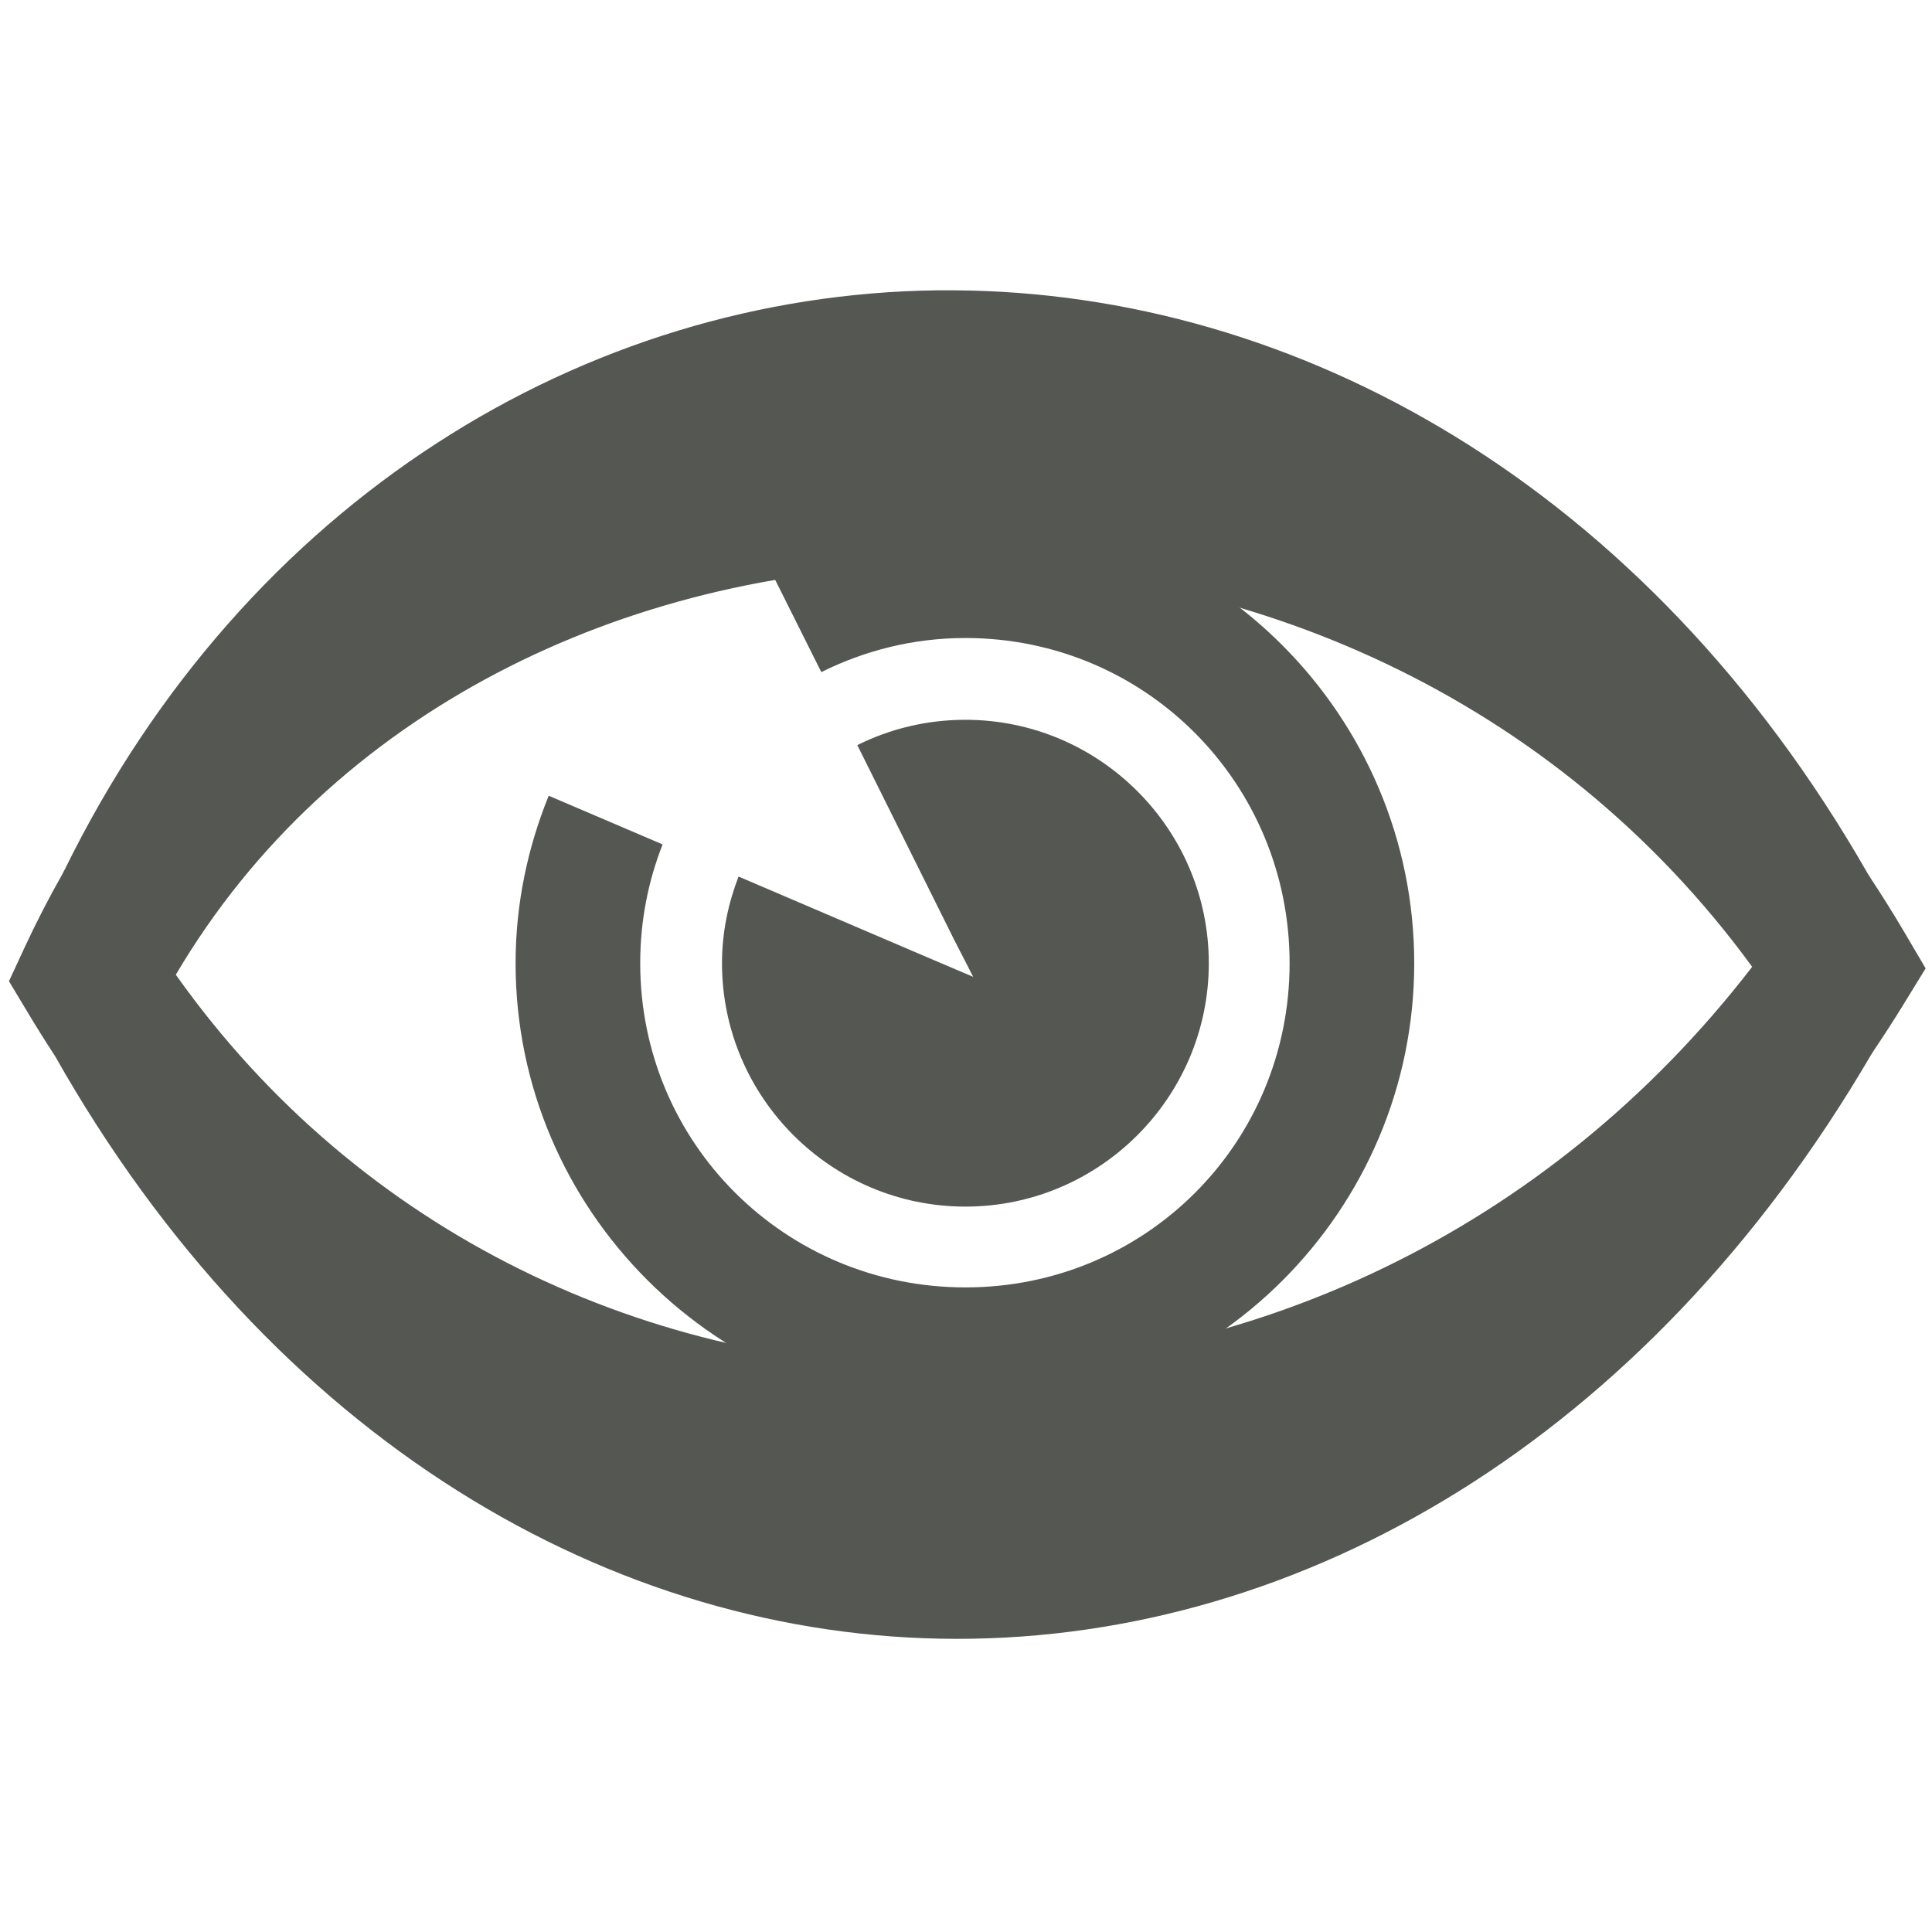 <?xml version="1.0" encoding="UTF-8" standalone="no"?>
<!-- Created with Inkscape (http://www.inkscape.org/) -->

<svg
   xmlns:dc="http://purl.org/dc/elements/1.1/"
   xmlns:cc="http://creativecommons.org/ns#"
   xmlns:rdf="http://www.w3.org/1999/02/22-rdf-syntax-ns#"
   xmlns:svg="http://www.w3.org/2000/svg"
   xmlns="http://www.w3.org/2000/svg"
   xmlns:sodipodi="http://sodipodi.sourceforge.net/DTD/sodipodi-0.dtd"
   xmlns:inkscape="http://www.inkscape.org/namespaces/inkscape"
   width="512"
   height="512"
   id="svg2"
   version="1.1"
   inkscape:version="0.48.4 r9939"
   sodipodi:docname="object-visible.svg">
  <defs
     id="defs4" />
  <sodipodi:namedview
     id="base"
     pagecolor="#ffffff"
     bordercolor="#666666"
     borderopacity="1.0"
     inkscape:pageopacity="0.0"
     inkscape:pageshadow="2"
     inkscape:zoom="1.4"
     inkscape:cx="365.28252"
     inkscape:cy="243.66048"
     inkscape:document-units="px"
     inkscape:current-layer="layer1"
     showgrid="false"
     inkscape:window-width="1309"
     inkscape:window-height="750"
     inkscape:window-x="55"
     inkscape:window-y="-3"
     inkscape:window-maximized="1" />
  <g
     inkscape:label="Layer 1"
     inkscape:groupmode="layer"
     id="layer1"
     transform="translate(0,-540.362)">
    <path
       style="font-size:medium;font-style:normal;font-variant:normal;font-weight:normal;font-stretch:normal;text-indent:0;text-align:start;text-decoration:none;line-height:normal;letter-spacing:normal;word-spacing:normal;text-transform:none;direction:ltr;block-progression:tb;writing-mode:lr-tb;text-anchor:start;baseline-shift:baseline;color:#000000;fill:#555753;fill-opacity:1;stroke:none;stroke-width:37.263;marker:none;visibility:visible;display:inline;overflow:visible;enable-background:accumulate;font-family:Sans;-inkscape-font-specification:Sans"
       d="M 248.406 76.938 C 155.159 78.088 65.191 132.495 17.094 230.562 C 17.087 230.575 17.069 230.582 17.062 230.594 C 16.88 230.966 16.681 231.314 16.5 231.688 C 12.974 237.934 9.643 244.351 6.562 251 L 2.375 260.031 L 7.5 268.562 C 9.811 272.413 12.15 276.143 14.531 279.781 C 14.552 279.812 14.573 279.844 14.594 279.875 C 71.824 381.108 161.999 434.256 253.531 434.312 C 345.063 434.369 436.261 381.427 495.781 279.656 C 495.95 279.407 495.969 279.377 495.844 279.562 C 495.898 279.482 495.946 279.393 496 279.312 C 496.151 279.054 496.319 278.821 496.469 278.562 C 499.162 274.554 501.821 270.466 504.406 266.25 L 510.312 256.625 L 504.594 246.906 C 501.719 242.021 498.732 237.289 495.688 232.656 C 495.472 232.276 495.217 231.941 495 231.562 C 436.032 128.482 343.524 77.465 252.844 76.938 C 251.362 76.929 249.886 76.919 248.406 76.938 z M 250.188 149.844 C 329.766 149.619 411.724 184.126 464.344 256.219 C 354.604 398.579 144.73 396.732 46.594 258.312 C 87.715 188.496 165.486 151.225 246.406 149.875 C 247.668 149.854 248.924 149.847 250.188 149.844 z "
       transform="translate(0,540.362)"
       id="path12996" />
    <path
       inkscape:connector-curvature="0"
       style="font-size:medium;font-style:normal;font-variant:normal;font-weight:normal;font-stretch:normal;text-indent:0;text-align:start;text-decoration:none;line-height:normal;letter-spacing:normal;word-spacing:normal;text-transform:none;direction:ltr;block-progression:tb;writing-mode:lr-tb;text-anchor:start;baseline-shift:baseline;color:#000000;fill:#555753;fill-opacity:1;stroke:none;stroke-width:3.421;marker:none;visibility:visible;display:inline;overflow:visible;enable-background:accumulate;font-family:Sans;-inkscape-font-specification:Sans"
       d="m 255.84,676.416 c -18.992,0 -36.922,4.663 -52.893,12.643 l 14.707,29.414 c 11.554,-5.734 24.389,-9.031 38.186,-9.031 47.731,0 85.919,38.446 85.919,86.177 0,47.731 -38.188,85.919 -85.919,85.919 -47.731,0 -86.177,-38.188 -86.177,-85.919 0,-11.158 2.095,-21.698 5.934,-31.478 l -30.188,-12.901 c -5.573,13.756 -8.773,28.678 -8.773,44.379 0,65.579 53.624,118.945 119.203,118.945 65.579,0 118.945,-53.366 118.945,-118.945 0,-65.579 -53.366,-119.203 -118.945,-119.203 z"
       id="path13766" />
    <path
       inkscape:connector-curvature="0"
       style="fill:#555753;stroke:none"
       d="m 255.84,731.115 c -10.285,0 -19.999,2.4 -28.64,6.708 l 25.544,51.345 5.16,10.063 -10.321,-4.386 -51.861,-22.189 c -2.755,7.164 -4.386,14.847 -4.386,22.963 0,35.541 28.963,64.504 64.504,64.504 35.541,0 64.504,-28.963 64.504,-64.504 0,-35.541 -28.963,-64.504 -64.504,-64.504 z"
       id="path13768" />
  </g>
</svg>
